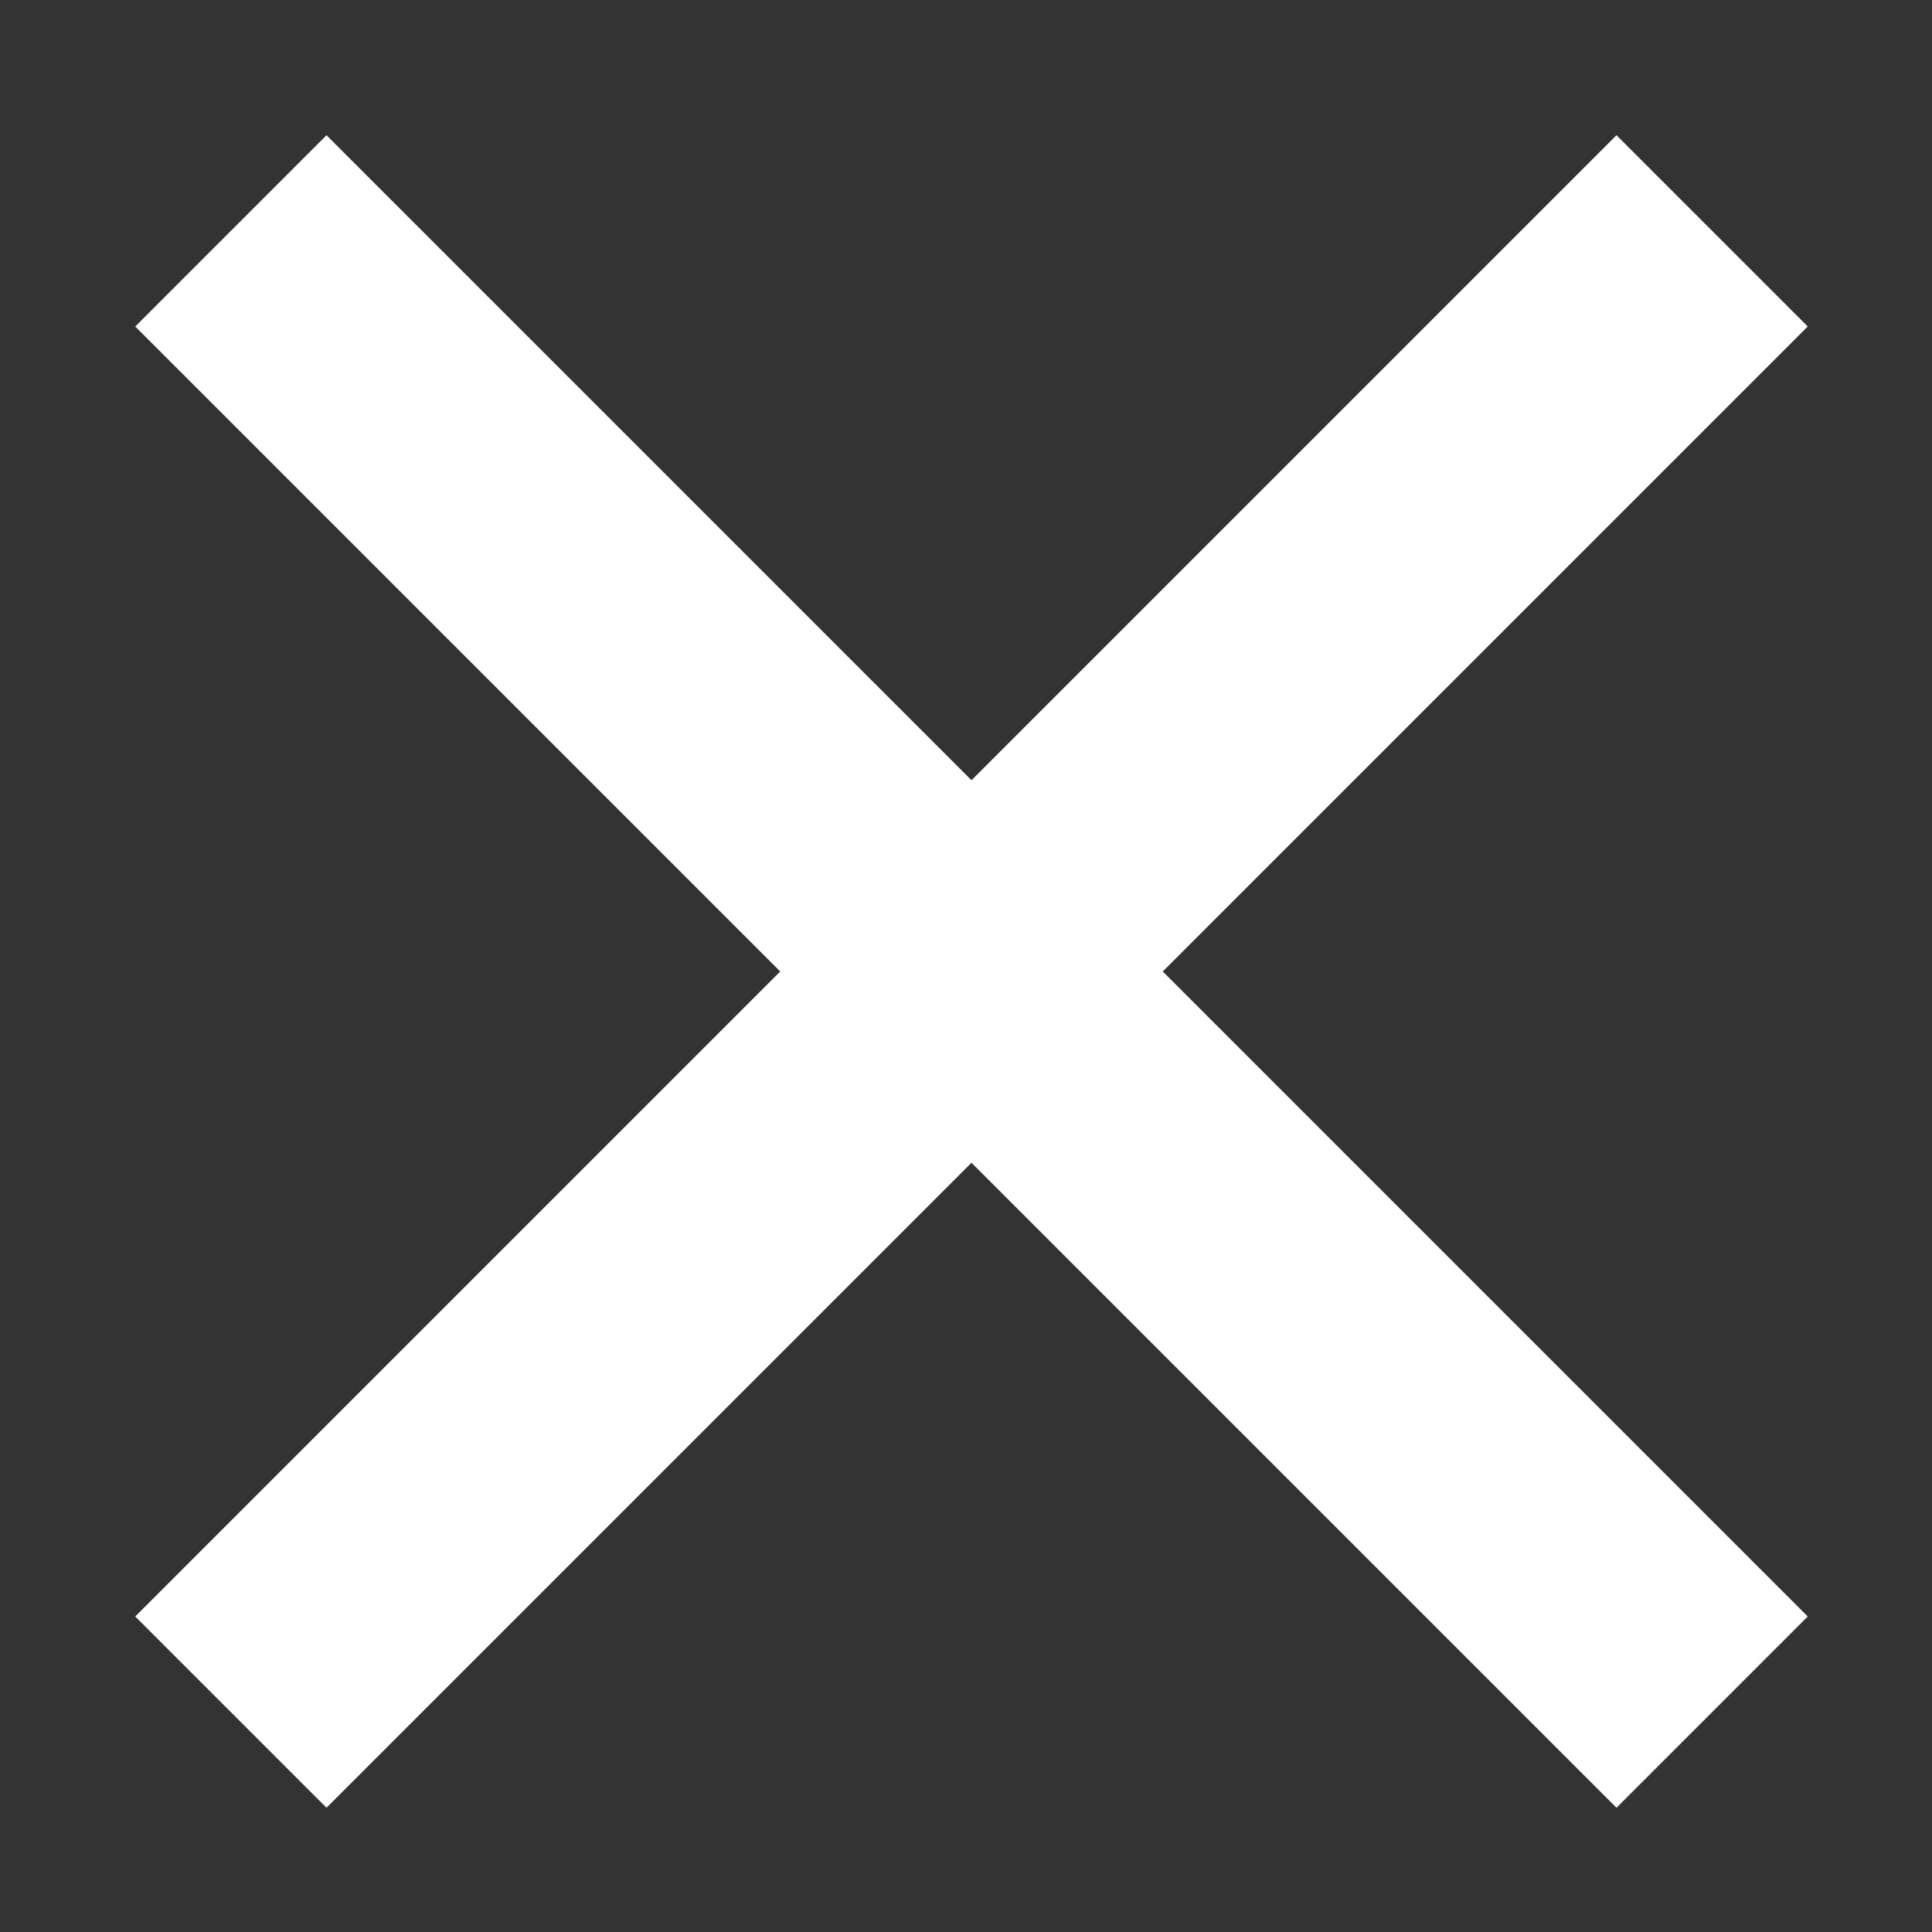 <svg width="100" height="100" viewBox="0 0 100 100" fill="none" xmlns="http://www.w3.org/2000/svg">
<rect x="0" y="0" width="100" height="100" fill="#333333" stroke="none"/>
<rect x="16.899" y="7" width="108.427" height="14" transform="rotate(45 16.899 7)" fill="white"/>
<rect x="7" y="83.669" width="108.427" height="14" transform="rotate(-45 7 83.669)" fill="white"/>
</svg>

